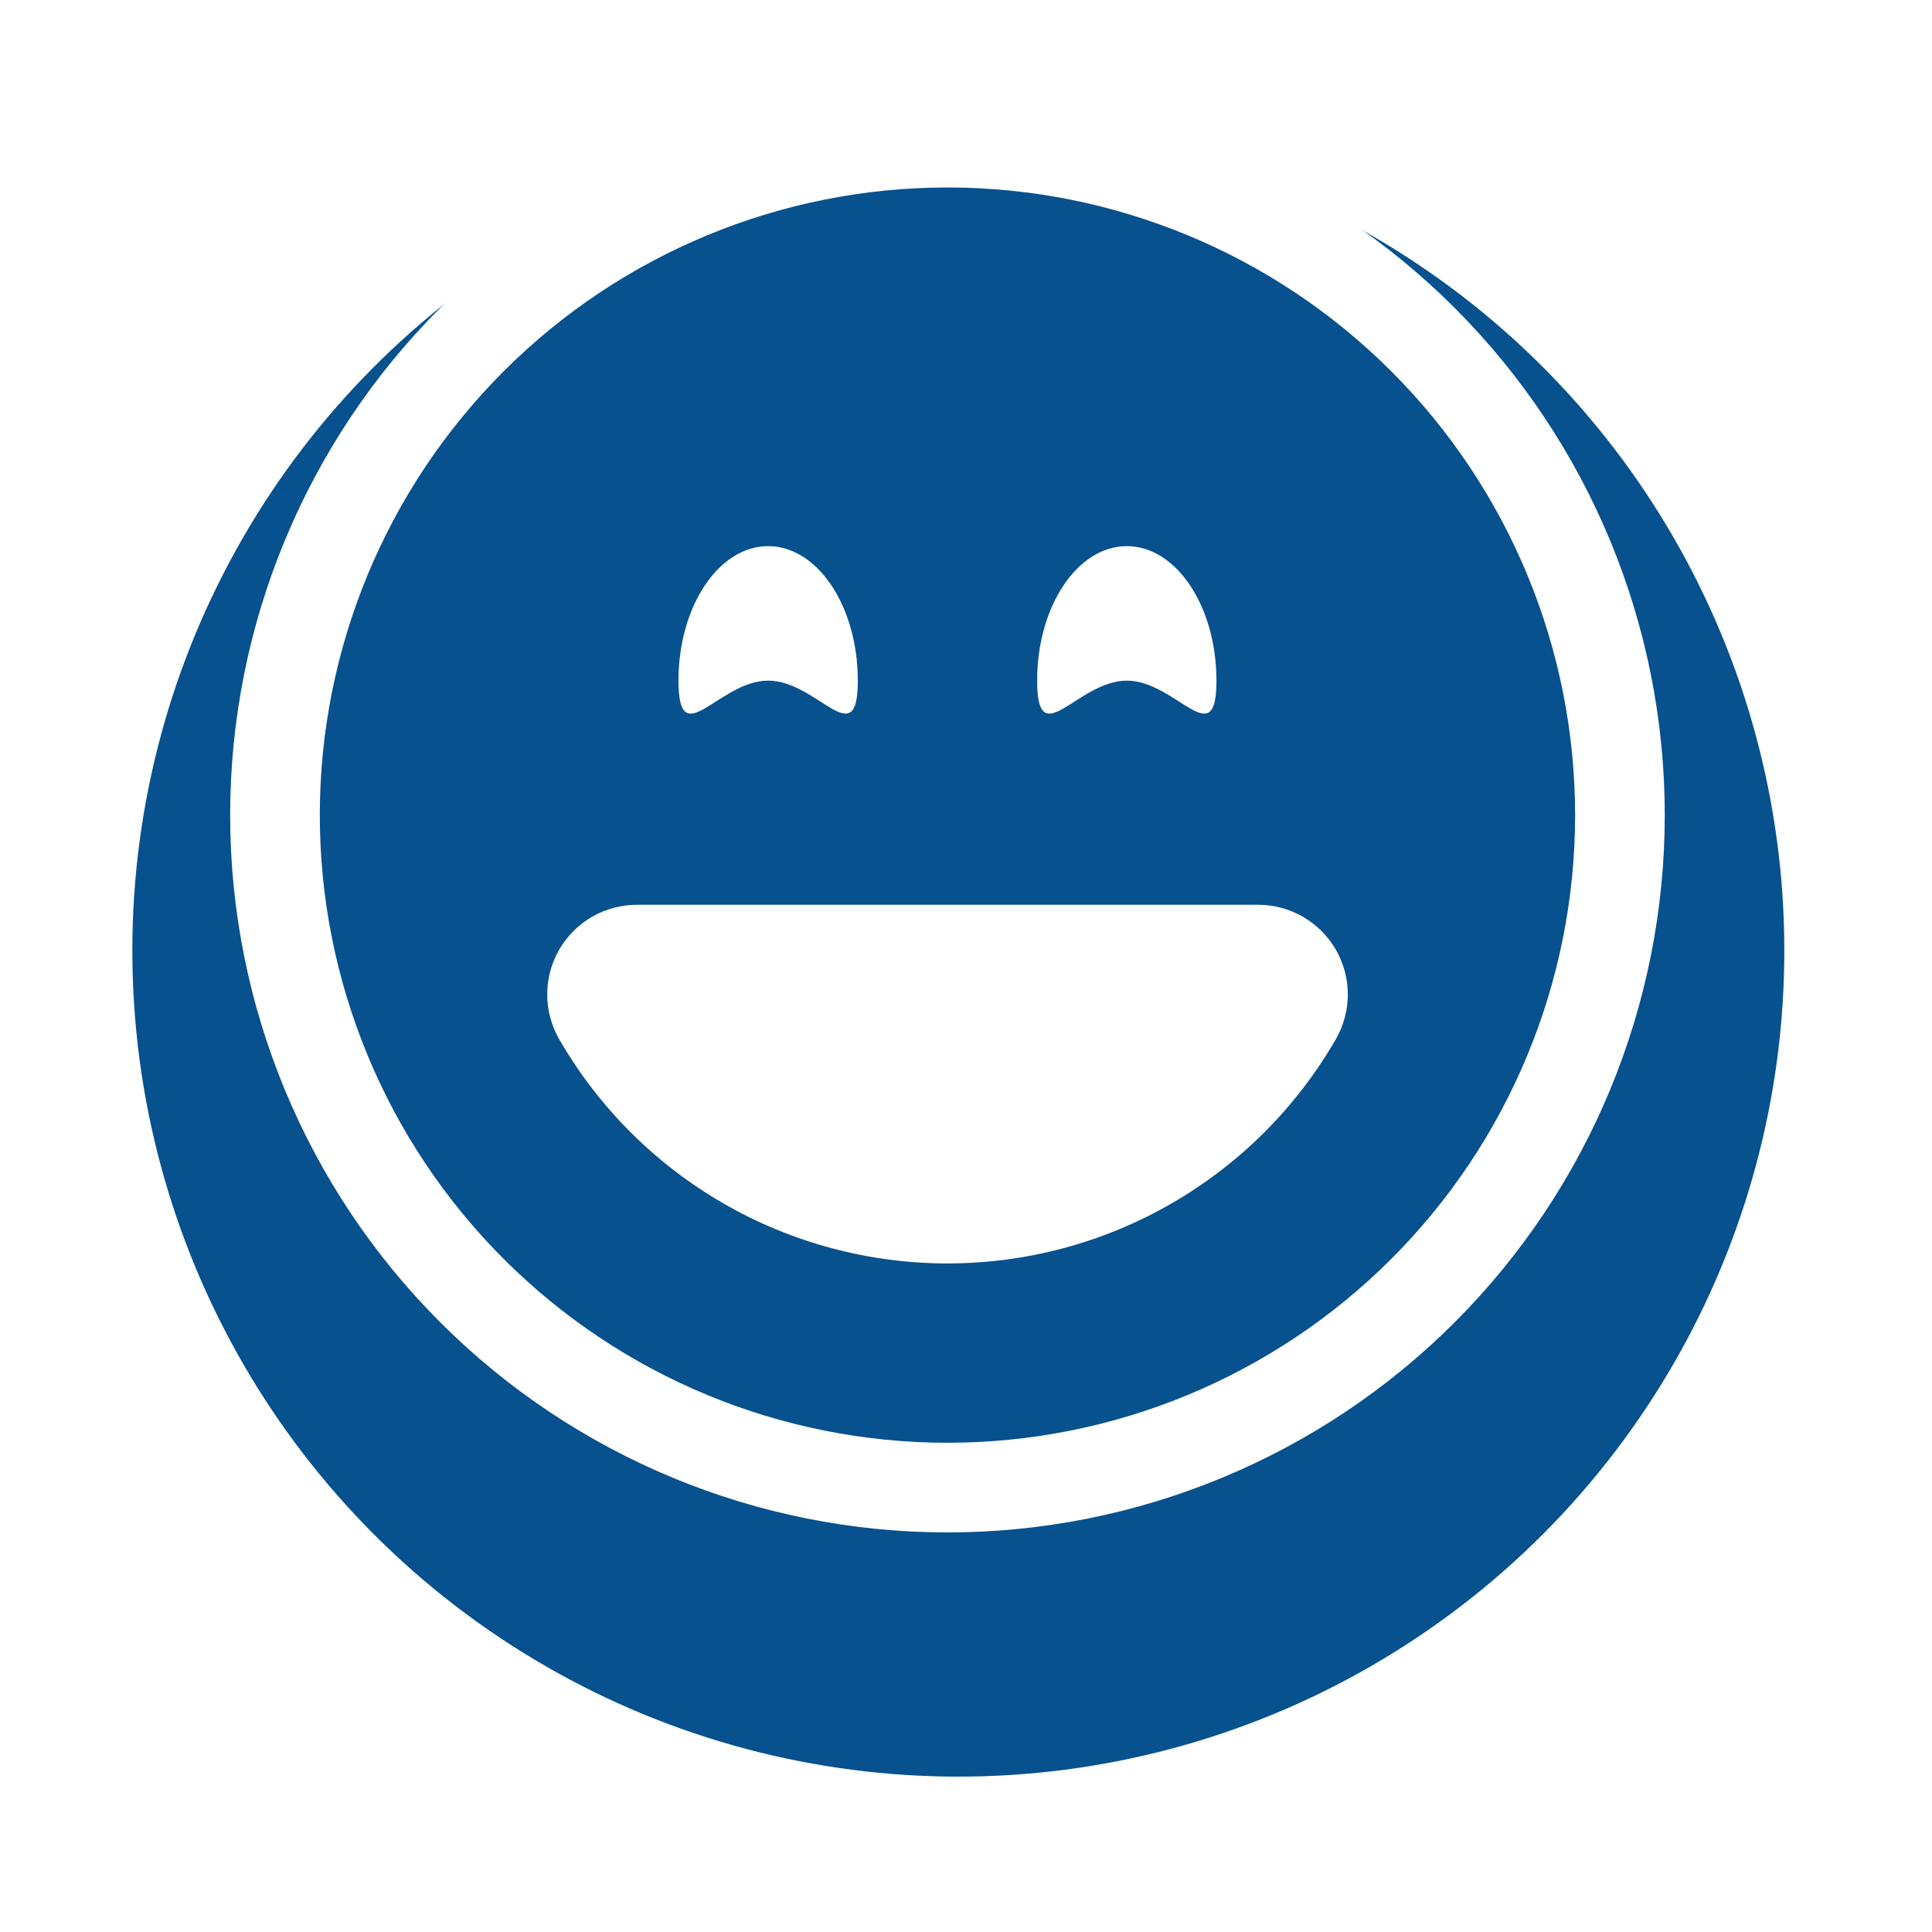 <svg width="62" height="62" viewBox="0 0 62 62" fill="none" xmlns="http://www.w3.org/2000/svg">
<g filter="url(#filter0_d_83_5)">
<circle cx="30.754" cy="26.507" r="26.507" fill="#07518E"/>
</g>
<g clip-path="url(#clip0_83_5)">
<path d="M30.405 46.3C25.063 46.3 19.94 44.178 16.163 40.4C12.386 36.623 10.263 31.5 10.263 26.158C10.263 20.816 12.386 15.693 16.163 11.915C19.94 8.138 25.063 6.016 30.405 6.016C35.747 6.016 40.87 8.138 44.648 11.915C48.425 15.693 50.547 20.816 50.547 26.158C50.547 31.5 48.425 36.623 44.648 40.4C40.87 44.178 35.747 46.3 30.405 46.3ZM30.405 49.177C36.51 49.177 42.365 46.752 46.682 42.435C50.999 38.118 53.424 32.263 53.424 26.158C53.424 20.053 50.999 14.198 46.682 9.881C42.365 5.564 36.51 3.139 30.405 3.139C24.3 3.139 18.445 5.564 14.128 9.881C9.811 14.198 7.386 20.053 7.386 26.158C7.386 32.263 9.811 38.118 14.128 42.435C18.445 46.752 24.3 49.177 30.405 49.177Z" fill="white"/>
<path d="M42.867 30.474C43.12 30.912 43.253 31.408 43.253 31.913C43.253 32.418 43.12 32.914 42.867 33.352C41.604 35.539 39.788 37.355 37.6 38.618C35.413 39.881 32.931 40.545 30.405 40.545C27.88 40.545 25.399 39.88 23.212 38.617C21.025 37.355 19.209 35.539 17.946 33.352C17.694 32.914 17.561 32.419 17.561 31.914C17.56 31.409 17.693 30.913 17.945 30.476C18.198 30.038 18.56 29.675 18.997 29.422C19.434 29.169 19.93 29.036 20.435 29.035H40.375C40.88 29.035 41.377 29.169 41.814 29.421C42.252 29.674 42.615 30.037 42.867 30.474ZM27.528 21.842C27.528 24.224 26.239 21.842 24.65 21.842C23.062 21.842 21.773 24.224 21.773 21.842C21.773 19.459 23.062 17.526 24.65 17.526C26.239 17.526 27.528 19.459 27.528 21.842ZM39.037 21.842C39.037 24.224 37.748 21.842 36.16 21.842C34.572 21.842 33.283 24.224 33.283 21.842C33.283 19.459 34.572 17.526 36.16 17.526C37.748 17.526 39.037 19.459 39.037 21.842Z" fill="white"/>
</g>
<defs>
<filter id="filter0_d_83_5" x="0.247" y="0" width="61.014" height="61.014" filterUnits="userSpaceOnUse" color-interpolation-filters="sRGB">
<feFlood flood-opacity="0" result="BackgroundImageFix"/>
<feColorMatrix in="SourceAlpha" type="matrix" values="0 0 0 0 0 0 0 0 0 0 0 0 0 0 0 0 0 0 127 0" result="hardAlpha"/>
<feOffset dy="4"/>
<feGaussianBlur stdDeviation="2"/>
<feComposite in2="hardAlpha" operator="out"/>
<feColorMatrix type="matrix" values="0 0 0 0 0 0 0 0 0 0 0 0 0 0 0 0 0 0 0.25 0"/>
<feBlend mode="normal" in2="BackgroundImageFix" result="effect1_dropShadow_83_5"/>
<feBlend mode="normal" in="SourceGraphic" in2="effect1_dropShadow_83_5" result="shape"/>
</filter>
<clipPath id="clip0_83_5">
<rect width="46.038" height="46.038" fill="white" transform="translate(7.386 3.139)"/>
</clipPath>
</defs>
</svg>
